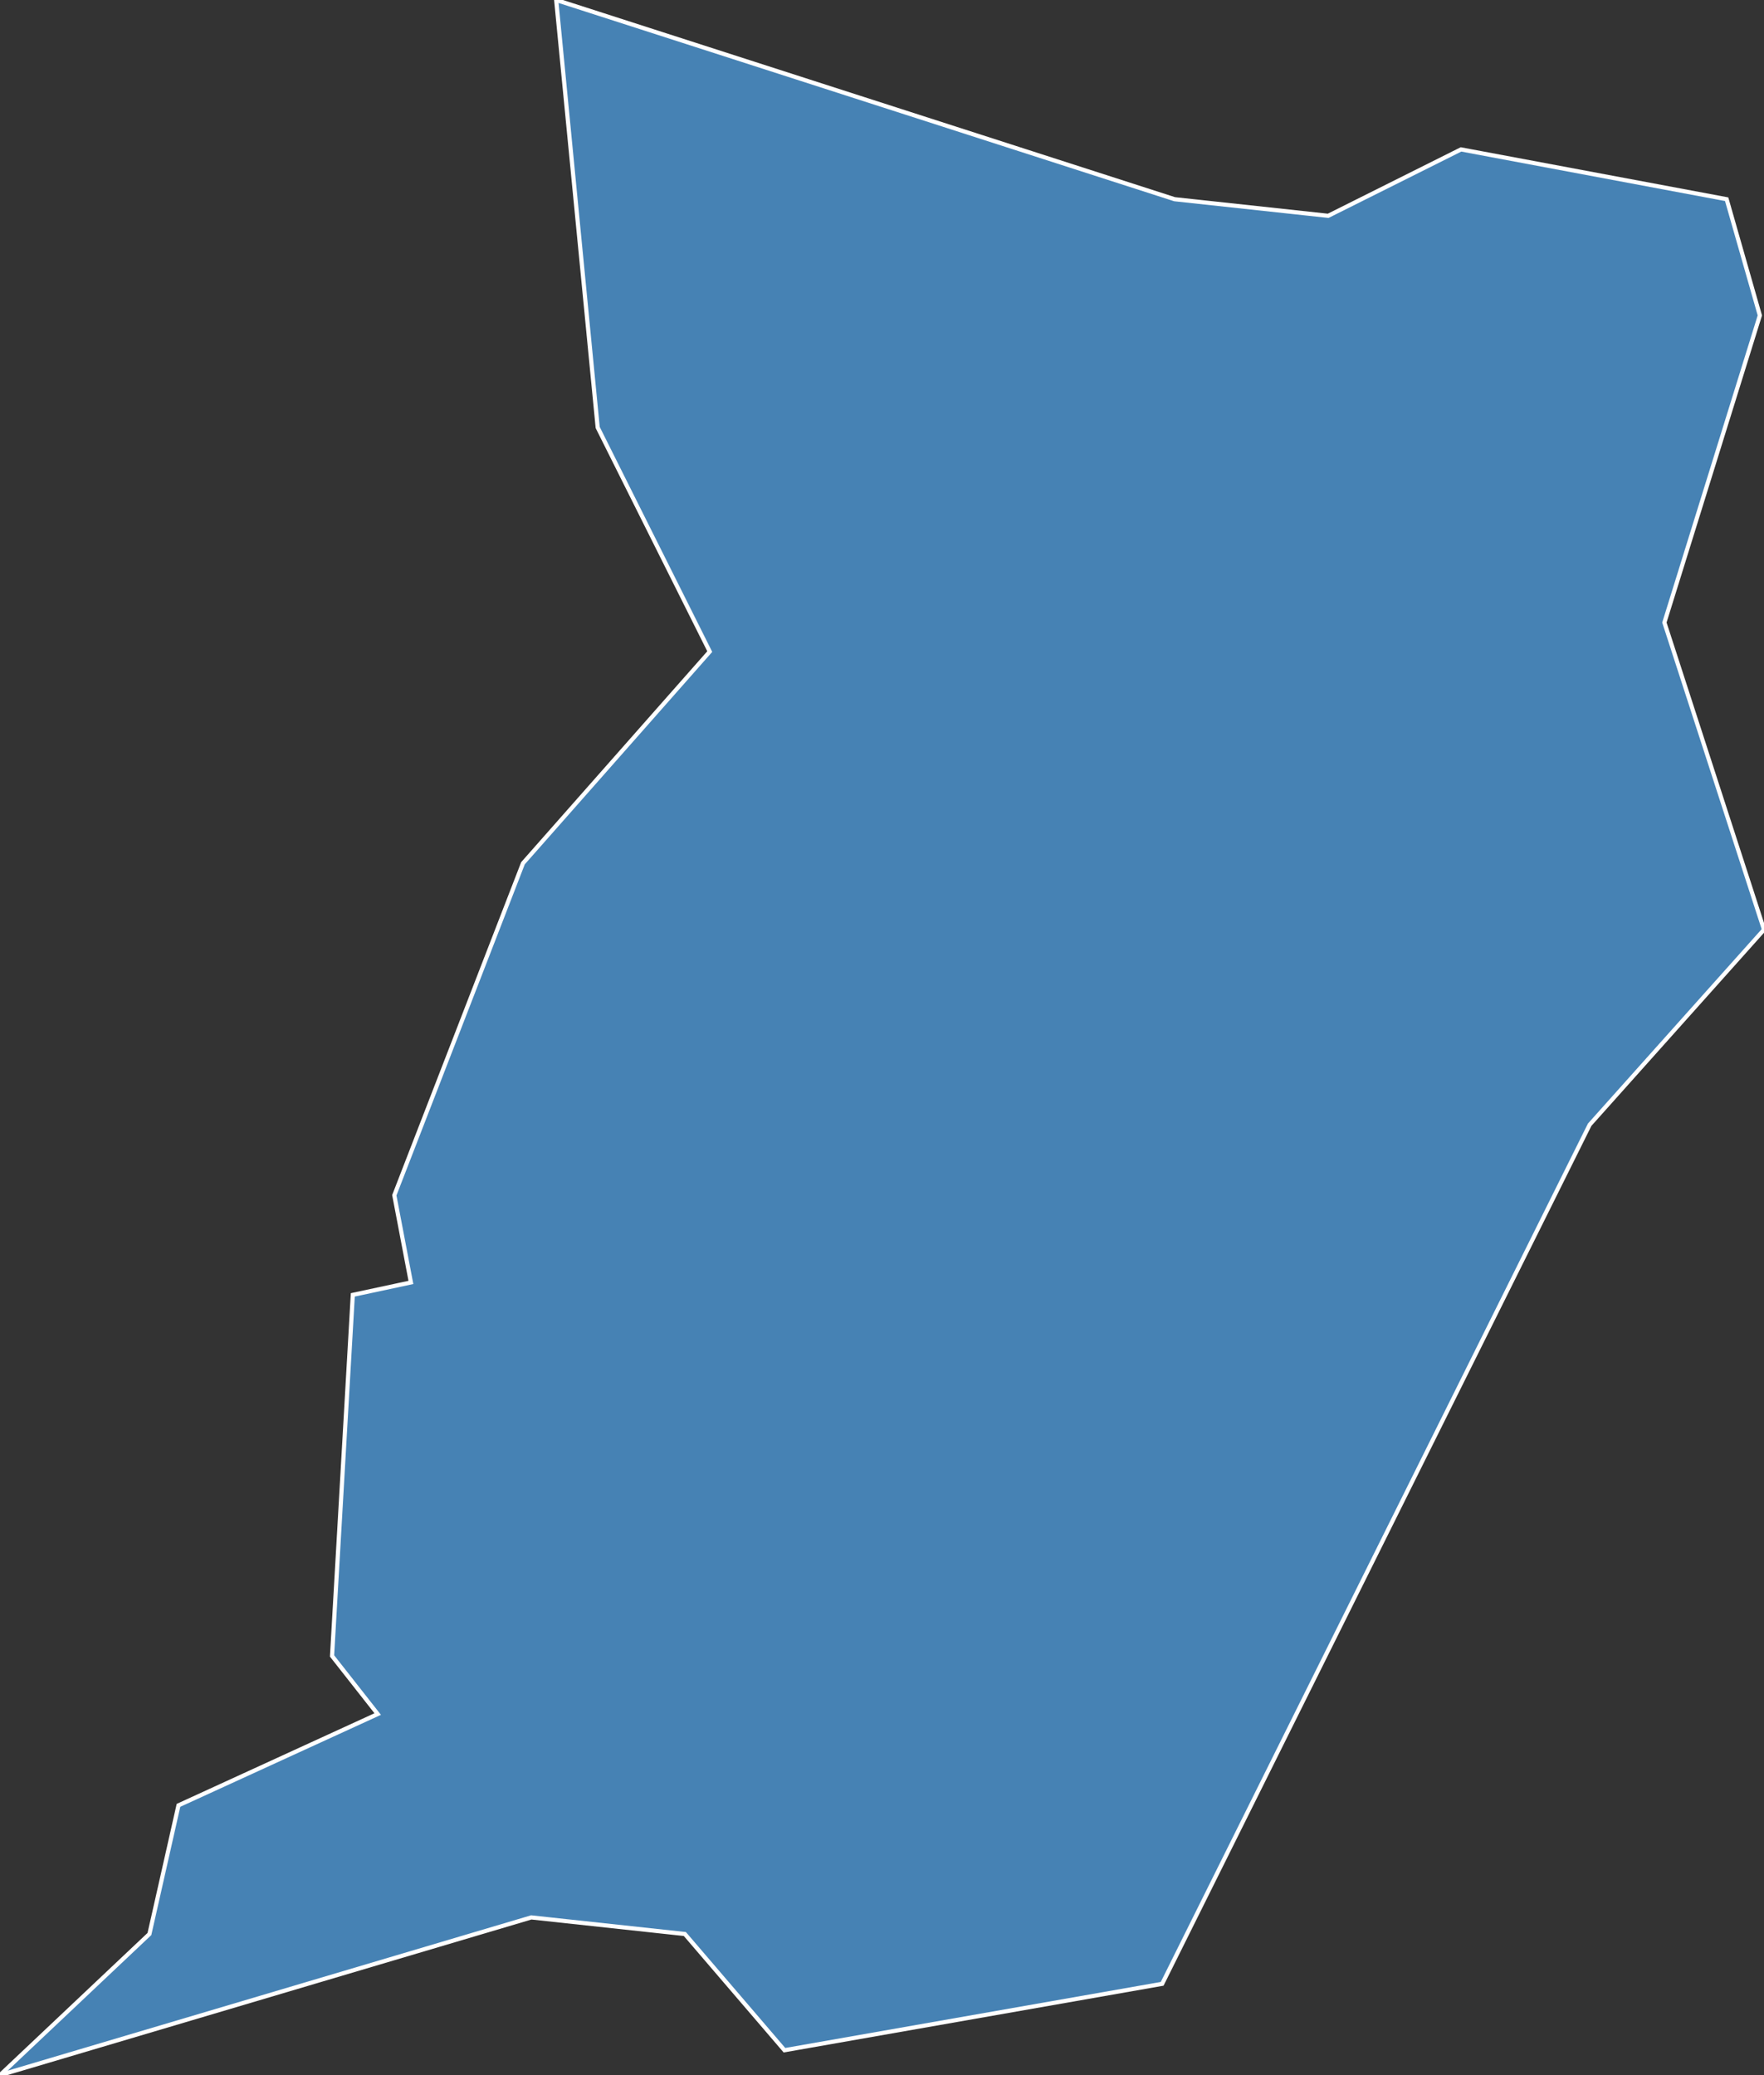<?xml version="1.0" encoding="utf-8"?>
<svg version="1.1" id="svgmap" xmlns="http://www.w3.org/2000/svg" xmlns:xlink="http://www.w3.org/1999/xlink" x="0px" y="0px" width="100%" height="100%" viewBox="0 0 425 500">
<rect x="0" y="0" width="425" height="500" fill="#333333" stroke="none"/>
<polygon points="0,500 36,466 43,435 91,413 80,399 85,312 99,309 95,288 126,208 171,157 144,103 134,0 283,48 320,52 352,36 416,48 424,76 401,150 425,224 383,271 280,478 189,494 165,466 128,462 0,500" id="97418" class="commune" fill="steelblue" stroke-width="1" stroke="white" geotype="commune" geoname="Sainte-Marie" code_insee="97418" code_canton="97423"/></svg>